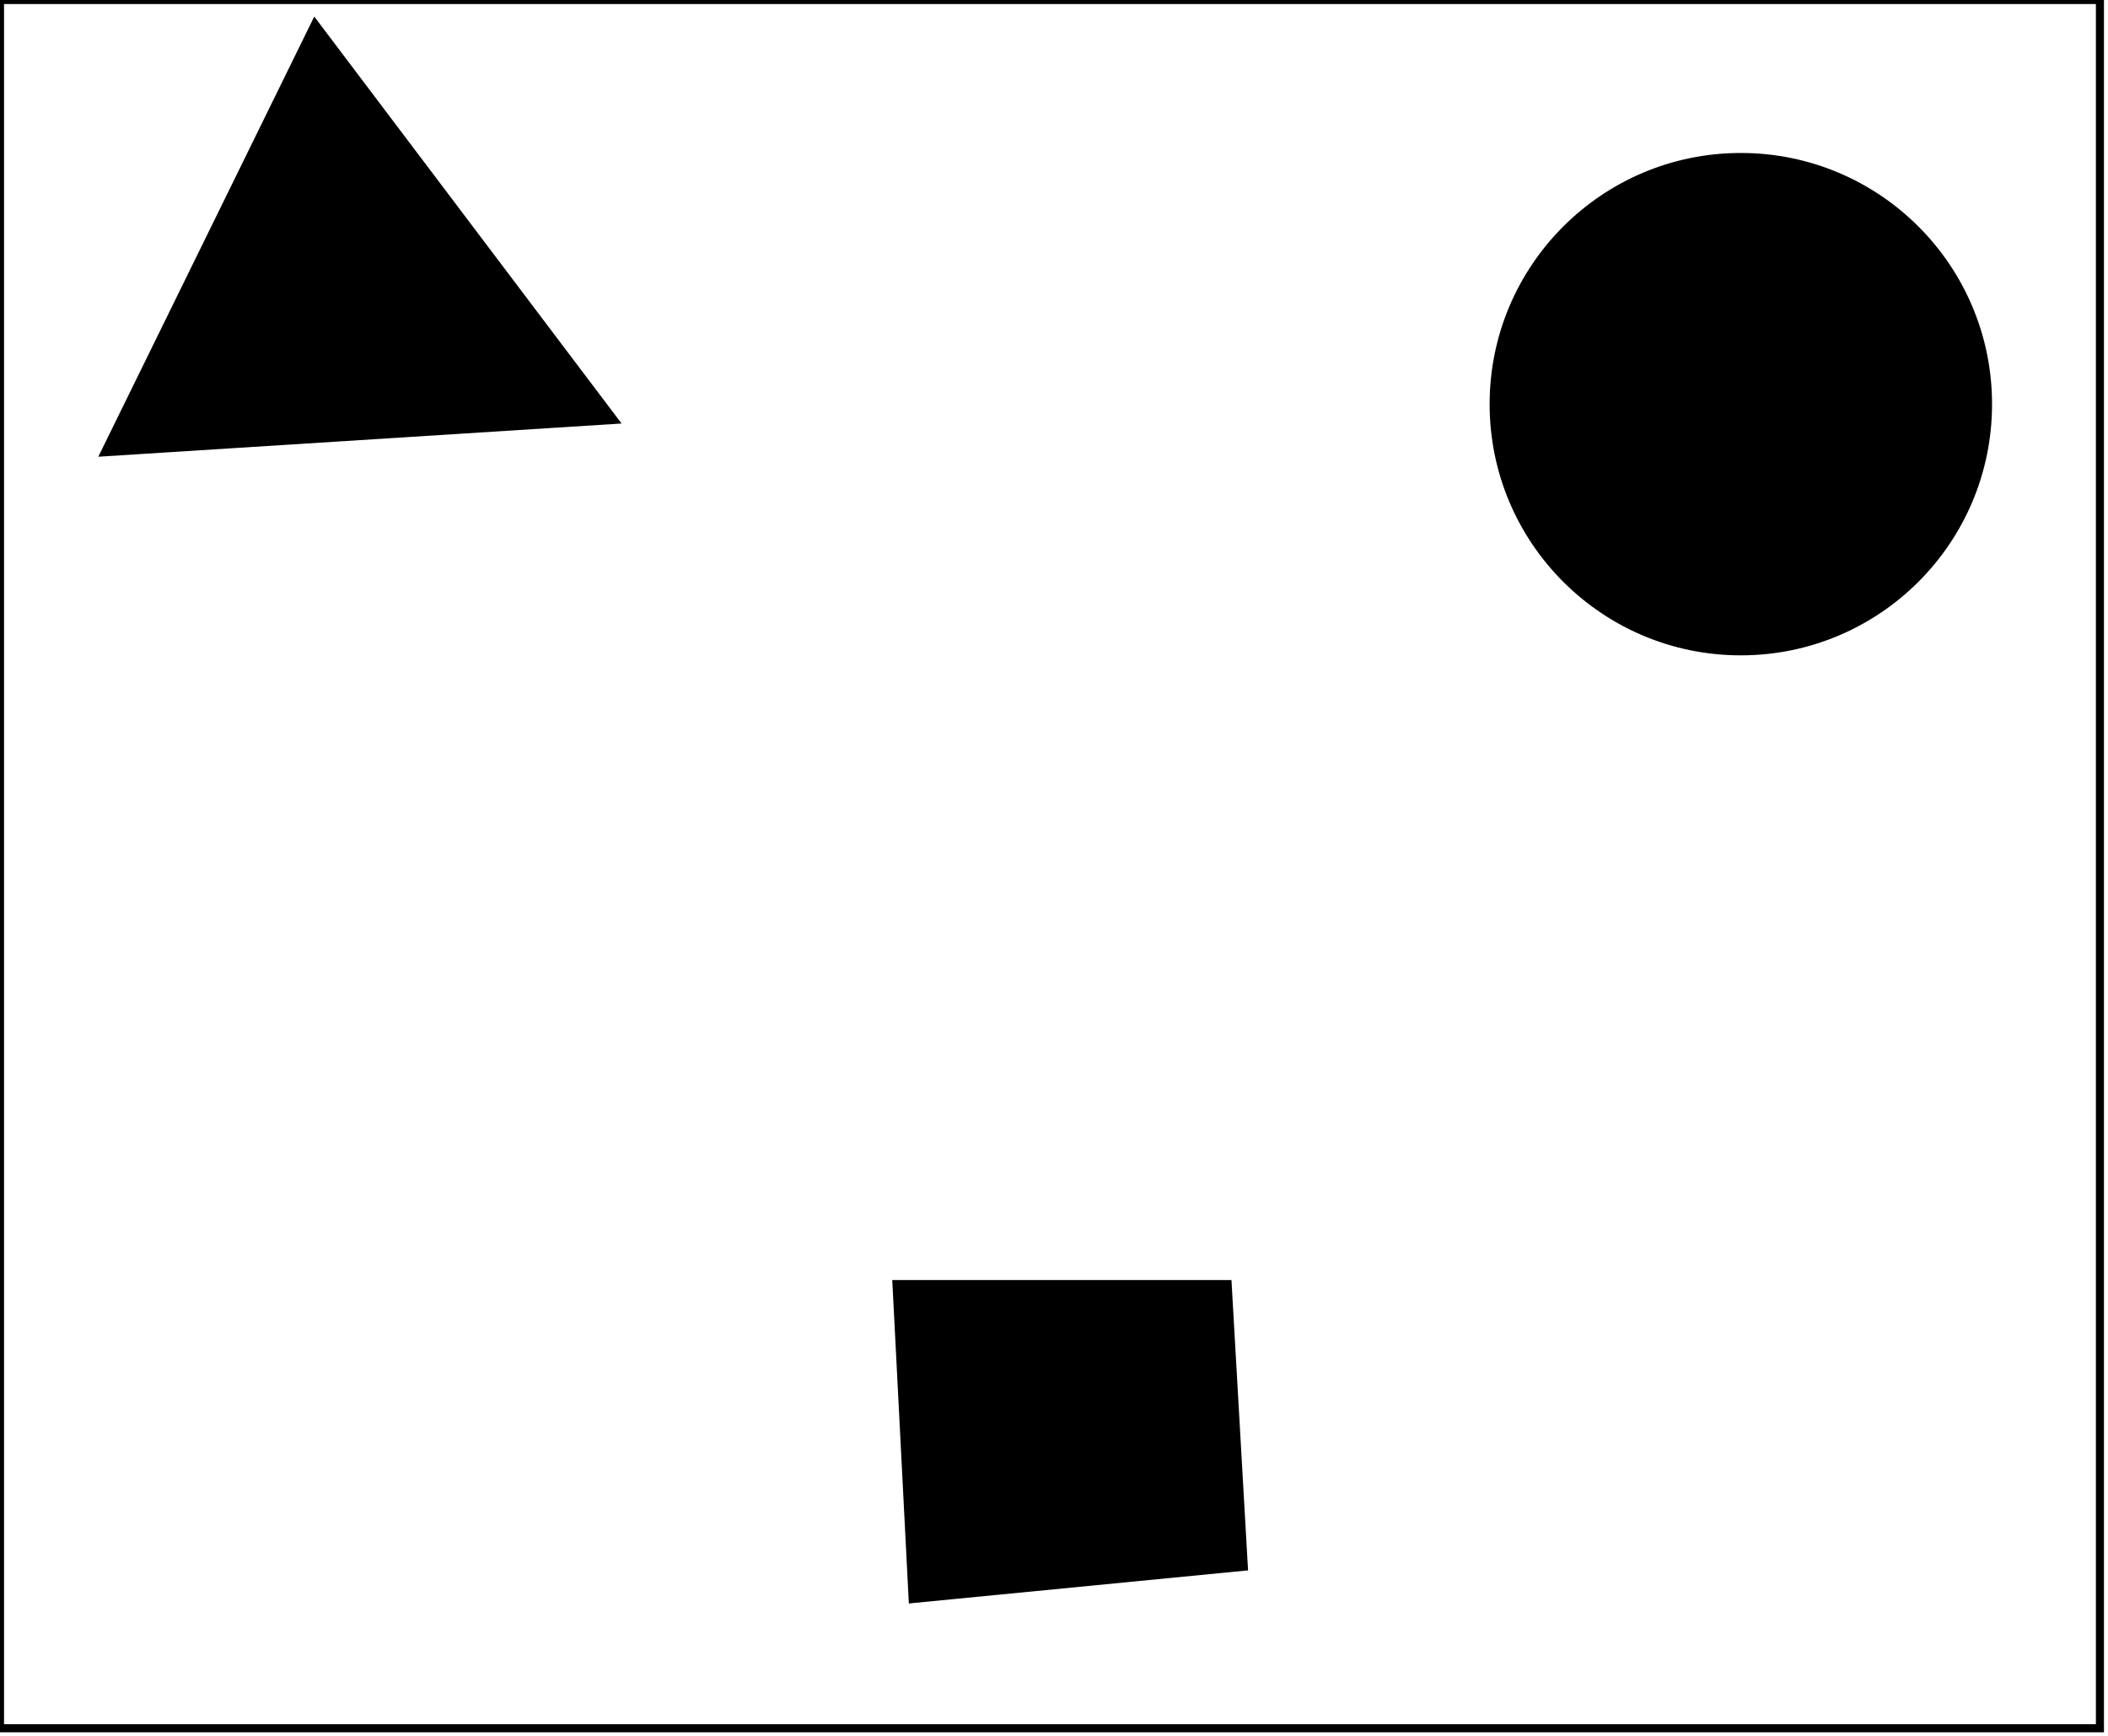 <?xml version="1.0" encoding="utf-8" ?>
<svg baseProfile="full" height="215" version="1.1" width="261" xmlns="http://www.w3.org/2000/svg" xmlns:ev="http://www.w3.org/2001/xml-events" xmlns:xlink="http://www.w3.org/1999/xlink"><defs /><rect fill="white" height="215" width="261" x="0" y="0" /><path d="M 111,159 L 152,159 L 154,194 L 113,198 Z" fill="black" stroke="black" stroke-width="1" /><circle cx="215.5" cy="49.917" fill="none" r="23.852" stroke="black" stroke-width="1" /><circle cx="215.54" cy="50.045" fill="black" r="30.603" stroke="black" stroke-width="1" /><path d="M 13,56 L 39,3 L 76,52 Z" fill="black" stroke="black" stroke-width="1" /><path d="M 0,0 L 0,214 L 260,214 L 260,0 Z" fill="none" stroke="black" stroke-width="1" /></svg>